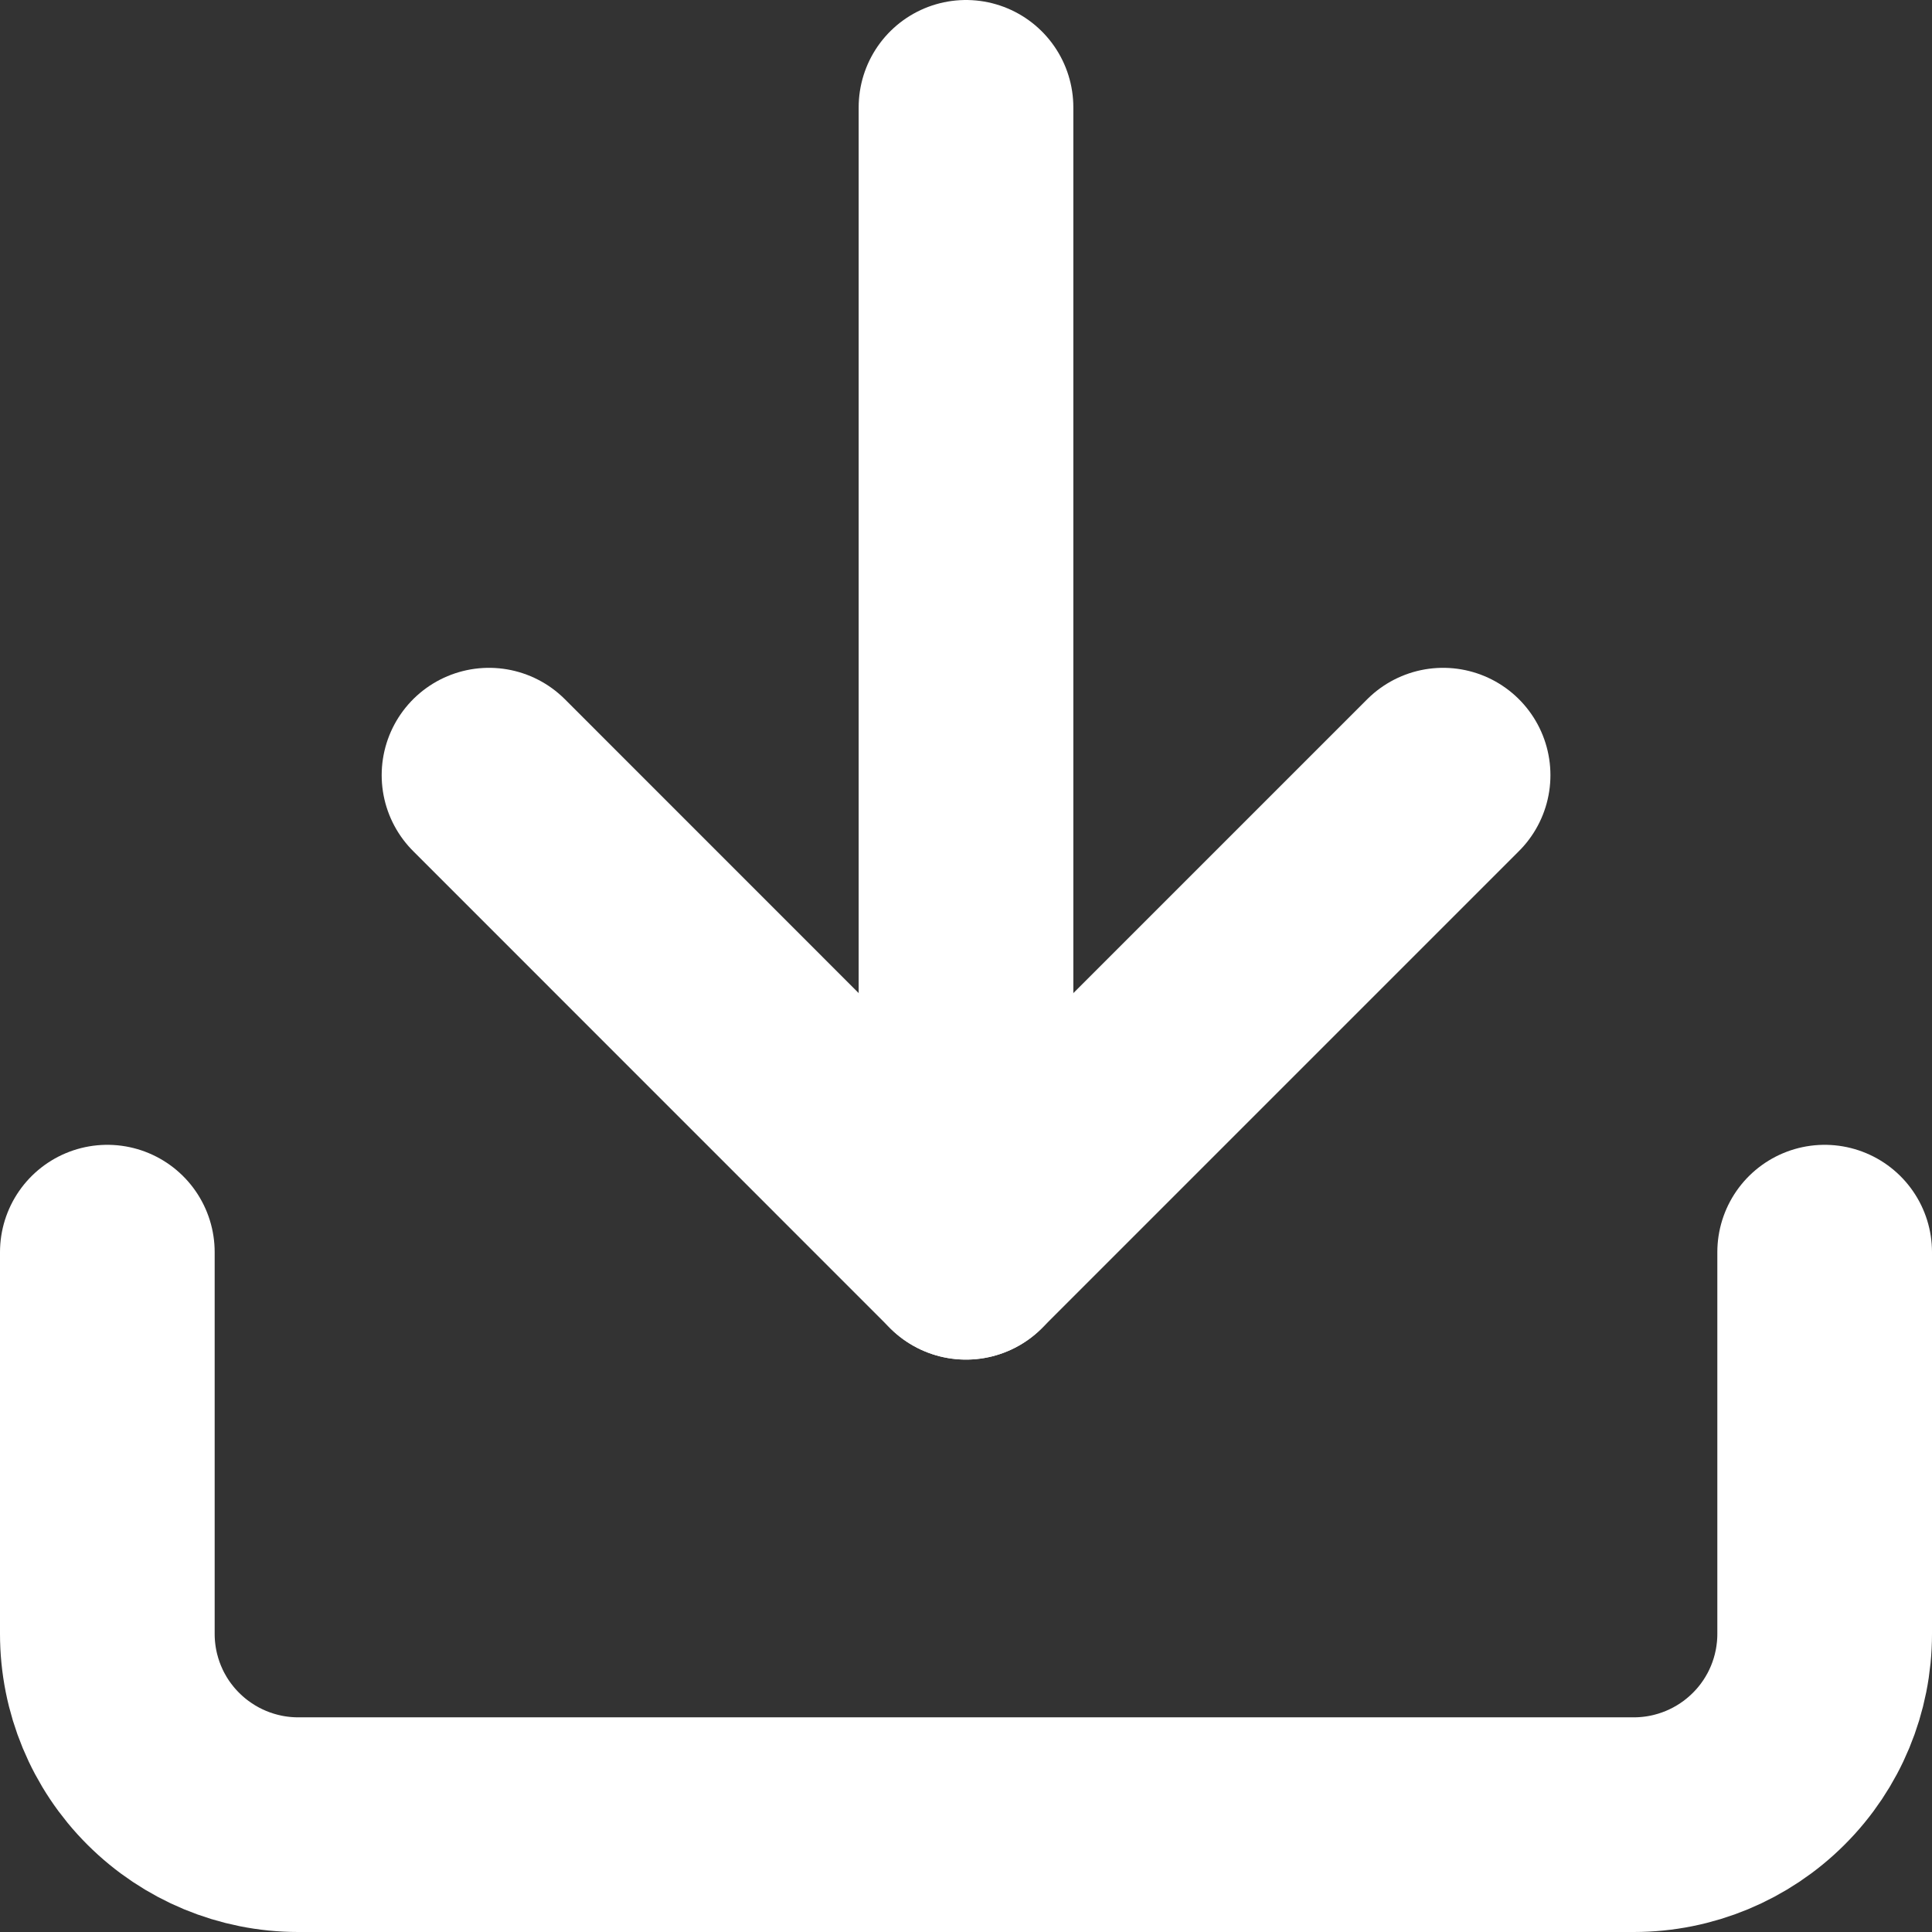 <svg width="18" height="18" viewBox="0 0 18 18" fill="none" xmlns="http://www.w3.org/2000/svg">
    <rect x="0" y="0" width="18" height="18" fill="#333333" stroke="none"/>
    <path d="M17 11.666V15.222C17 15.694 16.813 16.146 16.479 16.479C16.146 16.812 15.694 17 15.222 17H2.778C2.306 17 1.854 16.812 1.521 16.479C1.187 16.146 1 15.694 1 15.222V11.666" stroke="white" stroke-width="2" stroke-linecap="round" stroke-linejoin="round"/>
    <path d="M4.556 7.222L9 11.667L13.445 7.222" stroke="white" stroke-width="2" stroke-linecap="round" stroke-linejoin="round"/>
    <path d="M9 11.667V1" stroke="white" stroke-width="2" stroke-linecap="round" stroke-linejoin="round"/>
</svg>
